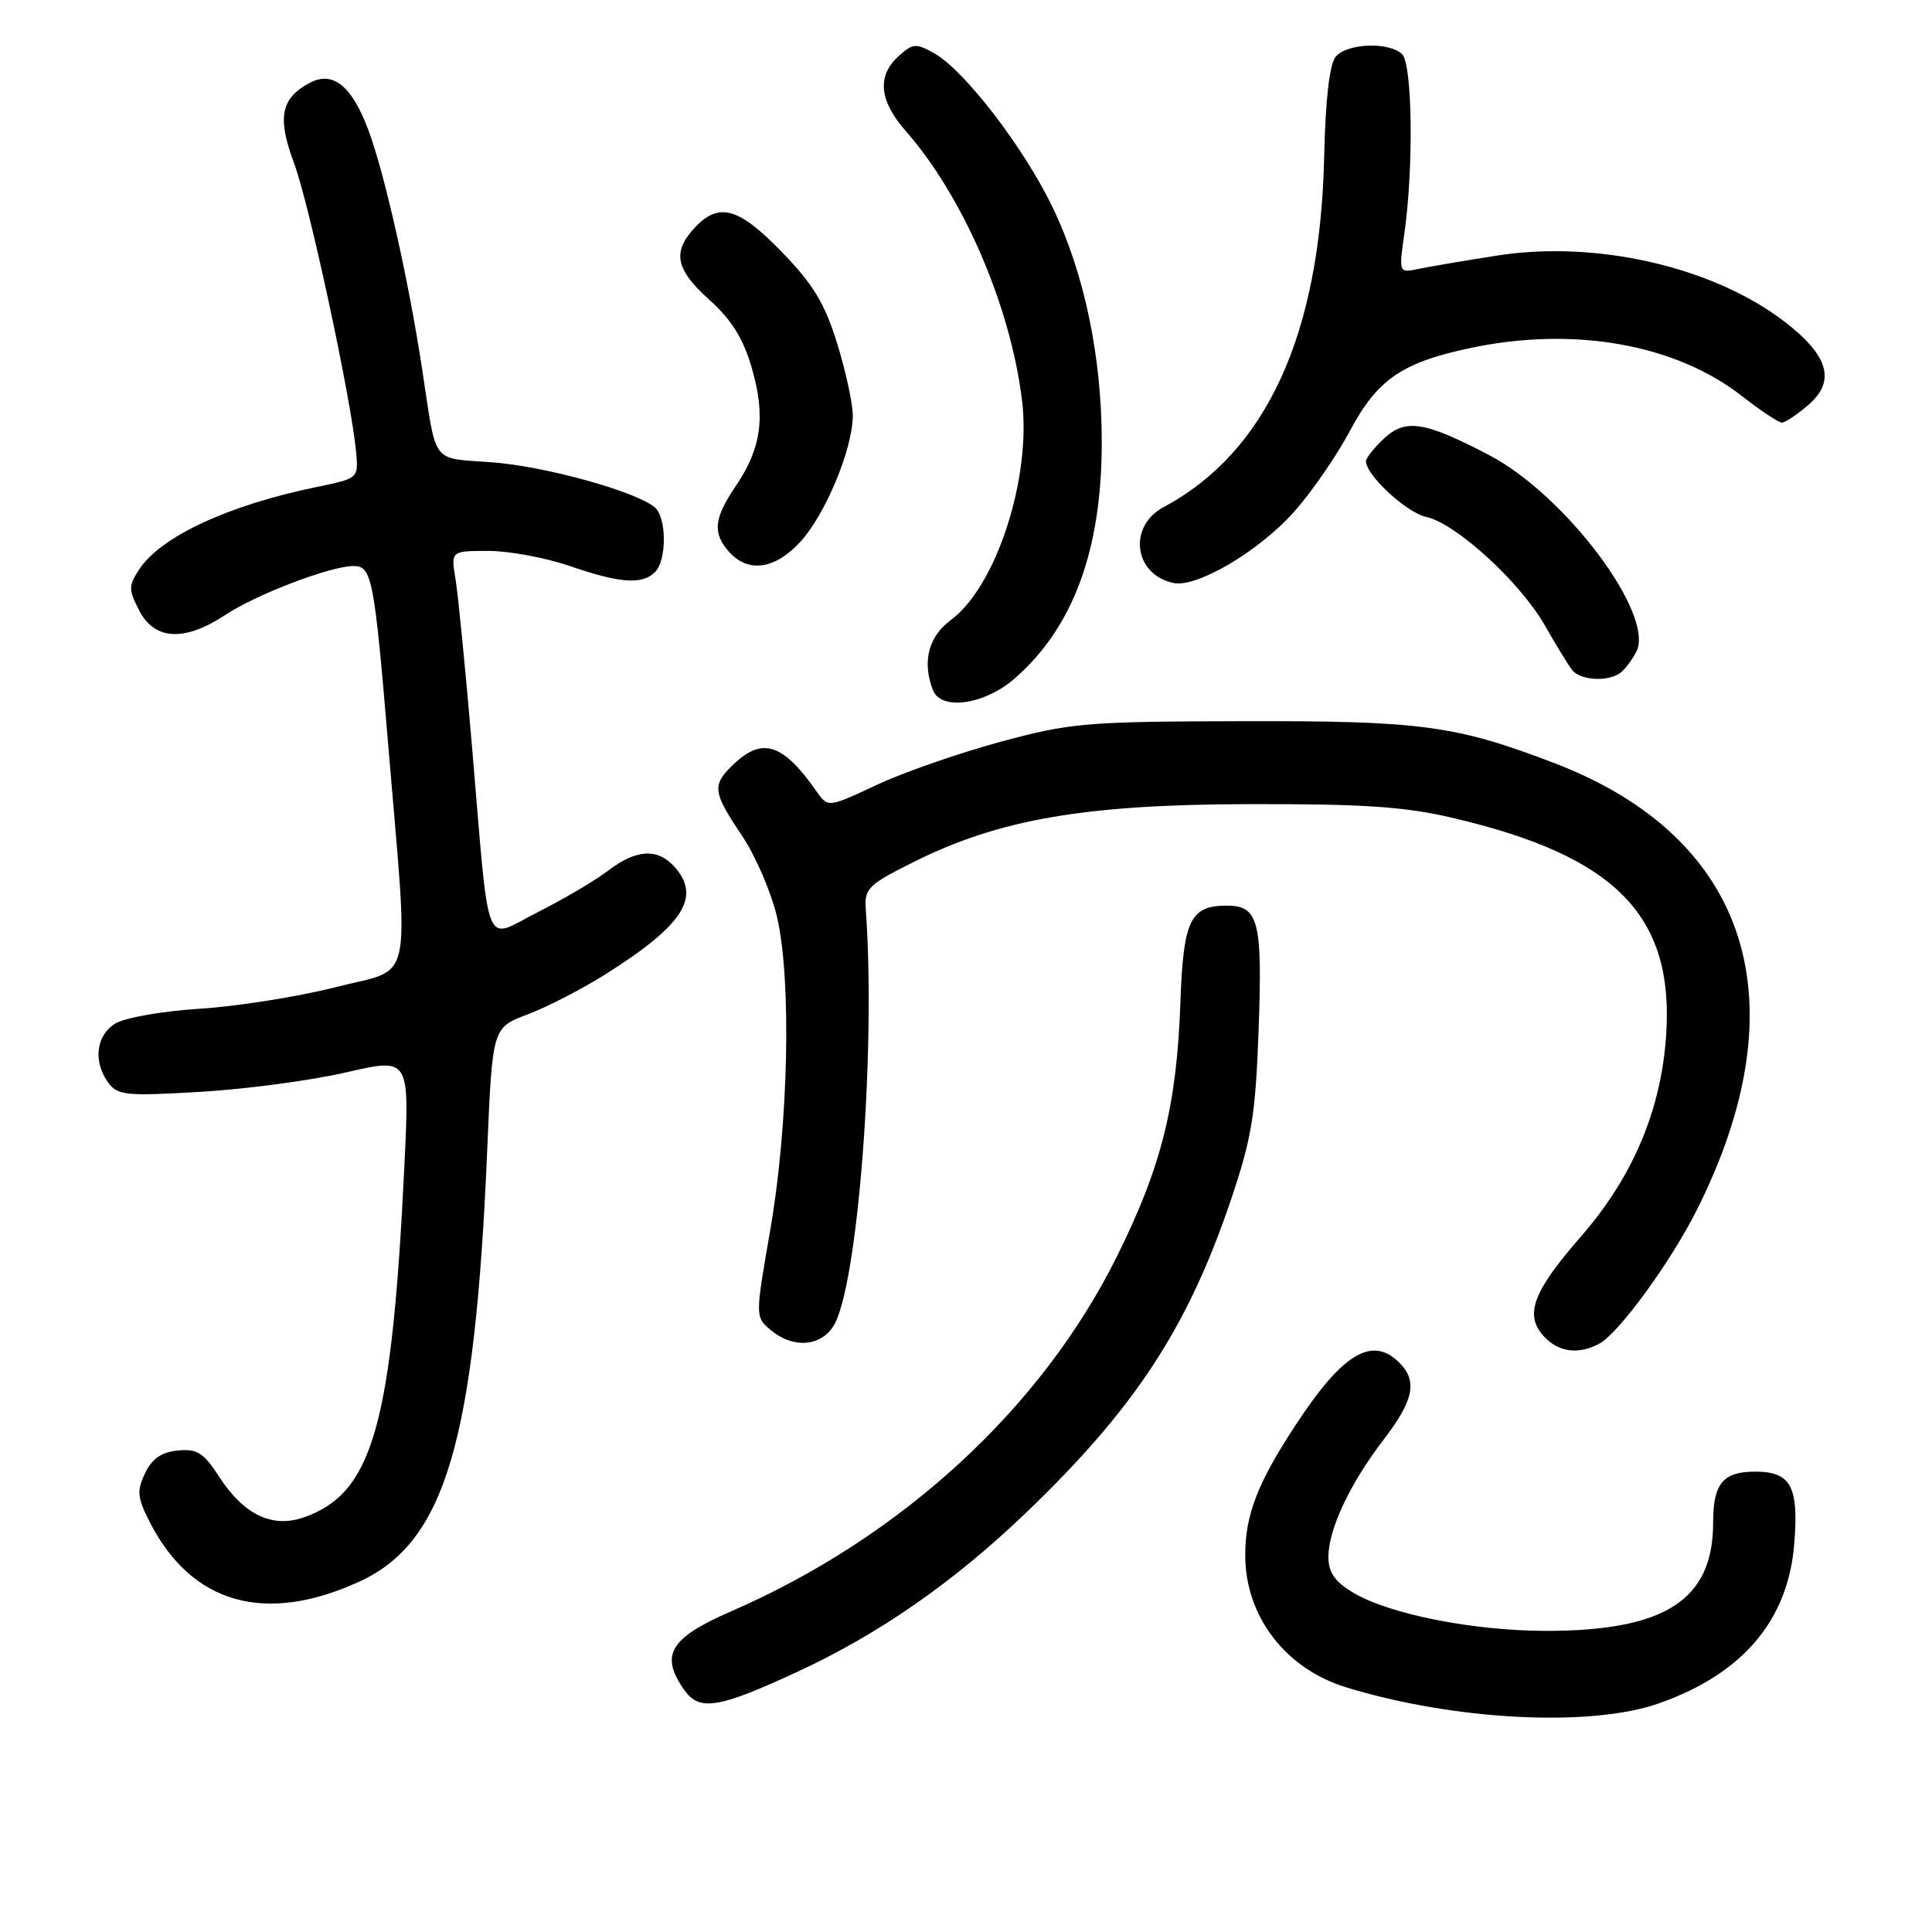 <?xml version="1.0" encoding="UTF-8" standalone="no"?>
<!DOCTYPE svg PUBLIC "-//W3C//DTD SVG 1.1//EN" "http://www.w3.org/Graphics/SVG/1.1/DTD/svg11.dtd" >
<svg xmlns="http://www.w3.org/2000/svg" xmlns:xlink="http://www.w3.org/1999/xlink" version="1.1" viewBox="0 0 256 256">
 <g >
 <path fill="currentColor"
d=" M 219.80 225.71 C 230.92 221.80 236.93 214.71 237.75 204.55 C 238.36 196.95 237.30 195.00 232.58 195.00 C 228.30 195.00 227.00 196.58 227.00 201.75 C 227.00 211.97 220.71 216.07 205.01 216.10 C 195.23 216.11 183.98 213.88 179.21 210.98 C 176.83 209.53 176.01 208.32 176.02 206.26 C 176.05 202.58 178.89 196.56 183.35 190.74 C 187.33 185.56 187.85 182.99 185.43 180.57 C 181.83 176.97 177.93 179.29 171.72 188.76 C 166.64 196.48 165.00 200.72 165.00 206.08 C 165.00 214.14 170.30 221.09 178.34 223.57 C 192.61 227.96 210.73 228.90 219.80 225.71 Z  M 105.58 221.56 C 116.42 216.55 126.29 209.70 135.88 200.52 C 150.35 186.66 157.37 175.95 163.10 159.00 C 165.88 150.75 166.37 147.76 166.78 136.26 C 167.29 122.07 166.76 120.00 162.57 120.00 C 157.72 120.00 156.79 121.92 156.41 132.81 C 155.93 146.51 153.90 154.61 147.99 166.50 C 137.99 186.63 119.44 203.69 96.90 213.50 C 88.77 217.03 87.41 219.29 90.63 223.88 C 92.66 226.78 95.11 226.40 105.58 221.56 Z  M 47.60 209.58 C 58.98 204.37 62.93 191.06 64.56 152.34 C 65.25 136.18 65.25 136.18 69.87 134.43 C 72.42 133.47 76.97 131.13 80.00 129.24 C 90.55 122.62 92.99 118.86 89.35 114.83 C 87.11 112.36 84.31 112.53 80.59 115.36 C 78.89 116.66 74.71 119.13 71.29 120.85 C 63.97 124.55 64.93 126.94 62.55 99.00 C 61.69 88.83 60.70 78.81 60.36 76.75 C 59.74 73.00 59.74 73.00 64.71 73.00 C 67.45 73.00 72.30 73.90 75.50 75.00 C 82.17 77.30 85.10 77.50 86.80 75.80 C 88.38 74.22 88.34 68.53 86.75 67.21 C 84.18 65.09 72.25 61.79 65.23 61.26 C 57.03 60.64 57.89 61.77 55.95 49.00 C 54.17 37.25 50.97 23.00 48.82 17.25 C 46.61 11.35 44.11 9.34 41.02 10.99 C 37.20 13.03 36.71 15.60 38.97 21.64 C 40.99 27.05 46.57 53.03 47.19 59.94 C 47.50 63.37 47.48 63.39 42.00 64.52 C 30.26 66.93 21.29 71.10 18.43 75.47 C 17.02 77.63 17.02 78.13 18.46 80.92 C 20.49 84.84 24.48 85.04 29.84 81.49 C 33.97 78.75 43.81 75.00 46.85 75.00 C 49.29 75.00 49.59 76.57 51.49 99.29 C 54.17 131.45 54.90 128.14 44.50 130.80 C 39.55 132.06 31.45 133.35 26.50 133.66 C 21.48 133.98 16.51 134.85 15.25 135.64 C 12.71 137.23 12.32 140.68 14.35 143.47 C 15.58 145.14 16.72 145.26 26.60 144.67 C 32.60 144.32 41.27 143.16 45.89 142.09 C 54.27 140.16 54.27 140.16 53.59 154.33 C 51.93 188.92 49.38 197.88 40.26 201.06 C 36.07 202.52 32.30 200.71 29.05 195.69 C 26.98 192.49 26.13 191.95 23.56 192.20 C 21.39 192.41 20.14 193.28 19.22 195.22 C 18.10 197.56 18.19 198.44 19.86 201.72 C 25.41 212.53 35.13 215.29 47.60 209.58 Z  M 211.91 178.05 C 214.47 176.68 221.30 167.34 224.78 160.44 C 238.72 132.79 231.81 111.02 205.97 101.12 C 192.88 96.11 188.33 95.50 164.50 95.56 C 143.88 95.61 141.88 95.78 132.58 98.29 C 127.12 99.77 119.74 102.33 116.18 104.00 C 109.71 107.03 109.71 107.03 108.17 104.83 C 103.78 98.56 101.07 97.65 97.31 101.17 C 94.29 104.02 94.38 104.87 98.30 110.70 C 100.11 113.39 102.21 118.27 102.97 121.55 C 104.90 129.90 104.48 149.07 102.06 163.00 C 100.06 174.50 100.06 174.50 102.14 176.25 C 105.03 178.68 108.66 178.46 110.41 175.75 C 113.63 170.77 116.09 139.28 114.72 120.50 C 114.52 117.74 115.02 117.24 121.00 114.25 C 132.37 108.56 143.66 106.60 165.50 106.55 C 180.66 106.52 186.12 106.88 192.50 108.38 C 214.12 113.43 221.86 121.34 220.77 137.24 C 220.09 147.15 216.34 155.98 209.49 163.84 C 203.12 171.13 201.97 174.21 204.54 177.04 C 206.47 179.17 209.13 179.54 211.91 178.05 Z  M 134.50 89.86 C 142.21 83.10 145.97 72.90 145.99 58.71 C 146.00 47.33 143.70 36.26 139.49 27.50 C 135.70 19.60 127.79 9.30 123.79 7.06 C 121.37 5.70 120.95 5.73 119.07 7.44 C 116.18 10.05 116.49 13.35 120.01 17.35 C 127.65 26.06 133.92 40.60 135.43 53.11 C 136.67 63.35 132.00 77.72 125.99 82.16 C 123.02 84.36 122.17 87.67 123.61 91.42 C 124.68 94.22 130.49 93.39 134.50 89.86 Z  M 214.60 89.23 C 215.21 88.83 216.20 87.55 216.81 86.38 C 219.37 81.53 207.48 65.63 197.33 60.31 C 188.79 55.84 186.23 55.43 183.37 58.12 C 182.07 59.35 181.00 60.69 181.00 61.10 C 181.00 62.97 186.35 67.92 189.00 68.50 C 192.94 69.37 201.42 77.12 204.70 82.87 C 206.15 85.41 207.77 88.06 208.29 88.75 C 209.34 90.12 212.87 90.39 214.60 89.23 Z  M 171.40 67.90 C 173.71 65.33 177.07 60.47 178.87 57.10 C 182.50 50.28 185.75 48.04 194.80 46.12 C 208.52 43.21 221.96 45.58 230.80 52.47 C 233.29 54.41 235.68 56.00 236.11 56.00 C 236.54 56.00 238.11 54.95 239.60 53.67 C 243.30 50.49 242.32 47.10 236.39 42.57 C 226.89 35.32 211.44 31.79 198.27 33.88 C 194.00 34.55 189.34 35.34 187.92 35.64 C 185.34 36.17 185.34 36.17 186.10 30.83 C 187.32 22.21 187.15 8.55 185.80 7.20 C 184.11 5.51 178.49 5.71 176.98 7.52 C 176.17 8.50 175.63 13.16 175.46 20.77 C 174.93 44.36 167.81 59.90 154.18 67.20 C 149.41 69.76 150.25 76.15 155.50 77.25 C 158.57 77.90 166.72 73.10 171.40 67.90 Z  M 106.08 71.76 C 109.39 68.13 113.00 59.43 113.00 55.07 C 113.00 53.50 112.07 49.20 110.93 45.51 C 109.29 40.21 107.77 37.69 103.62 33.41 C 97.87 27.47 95.25 26.74 92.04 30.19 C 89.04 33.41 89.52 35.72 94.03 39.76 C 96.95 42.39 98.48 44.85 99.62 48.77 C 101.48 55.16 100.90 59.40 97.47 64.44 C 94.57 68.72 94.39 70.67 96.65 73.17 C 99.18 75.96 102.72 75.43 106.08 71.76 Z "/>
</g>
</svg>